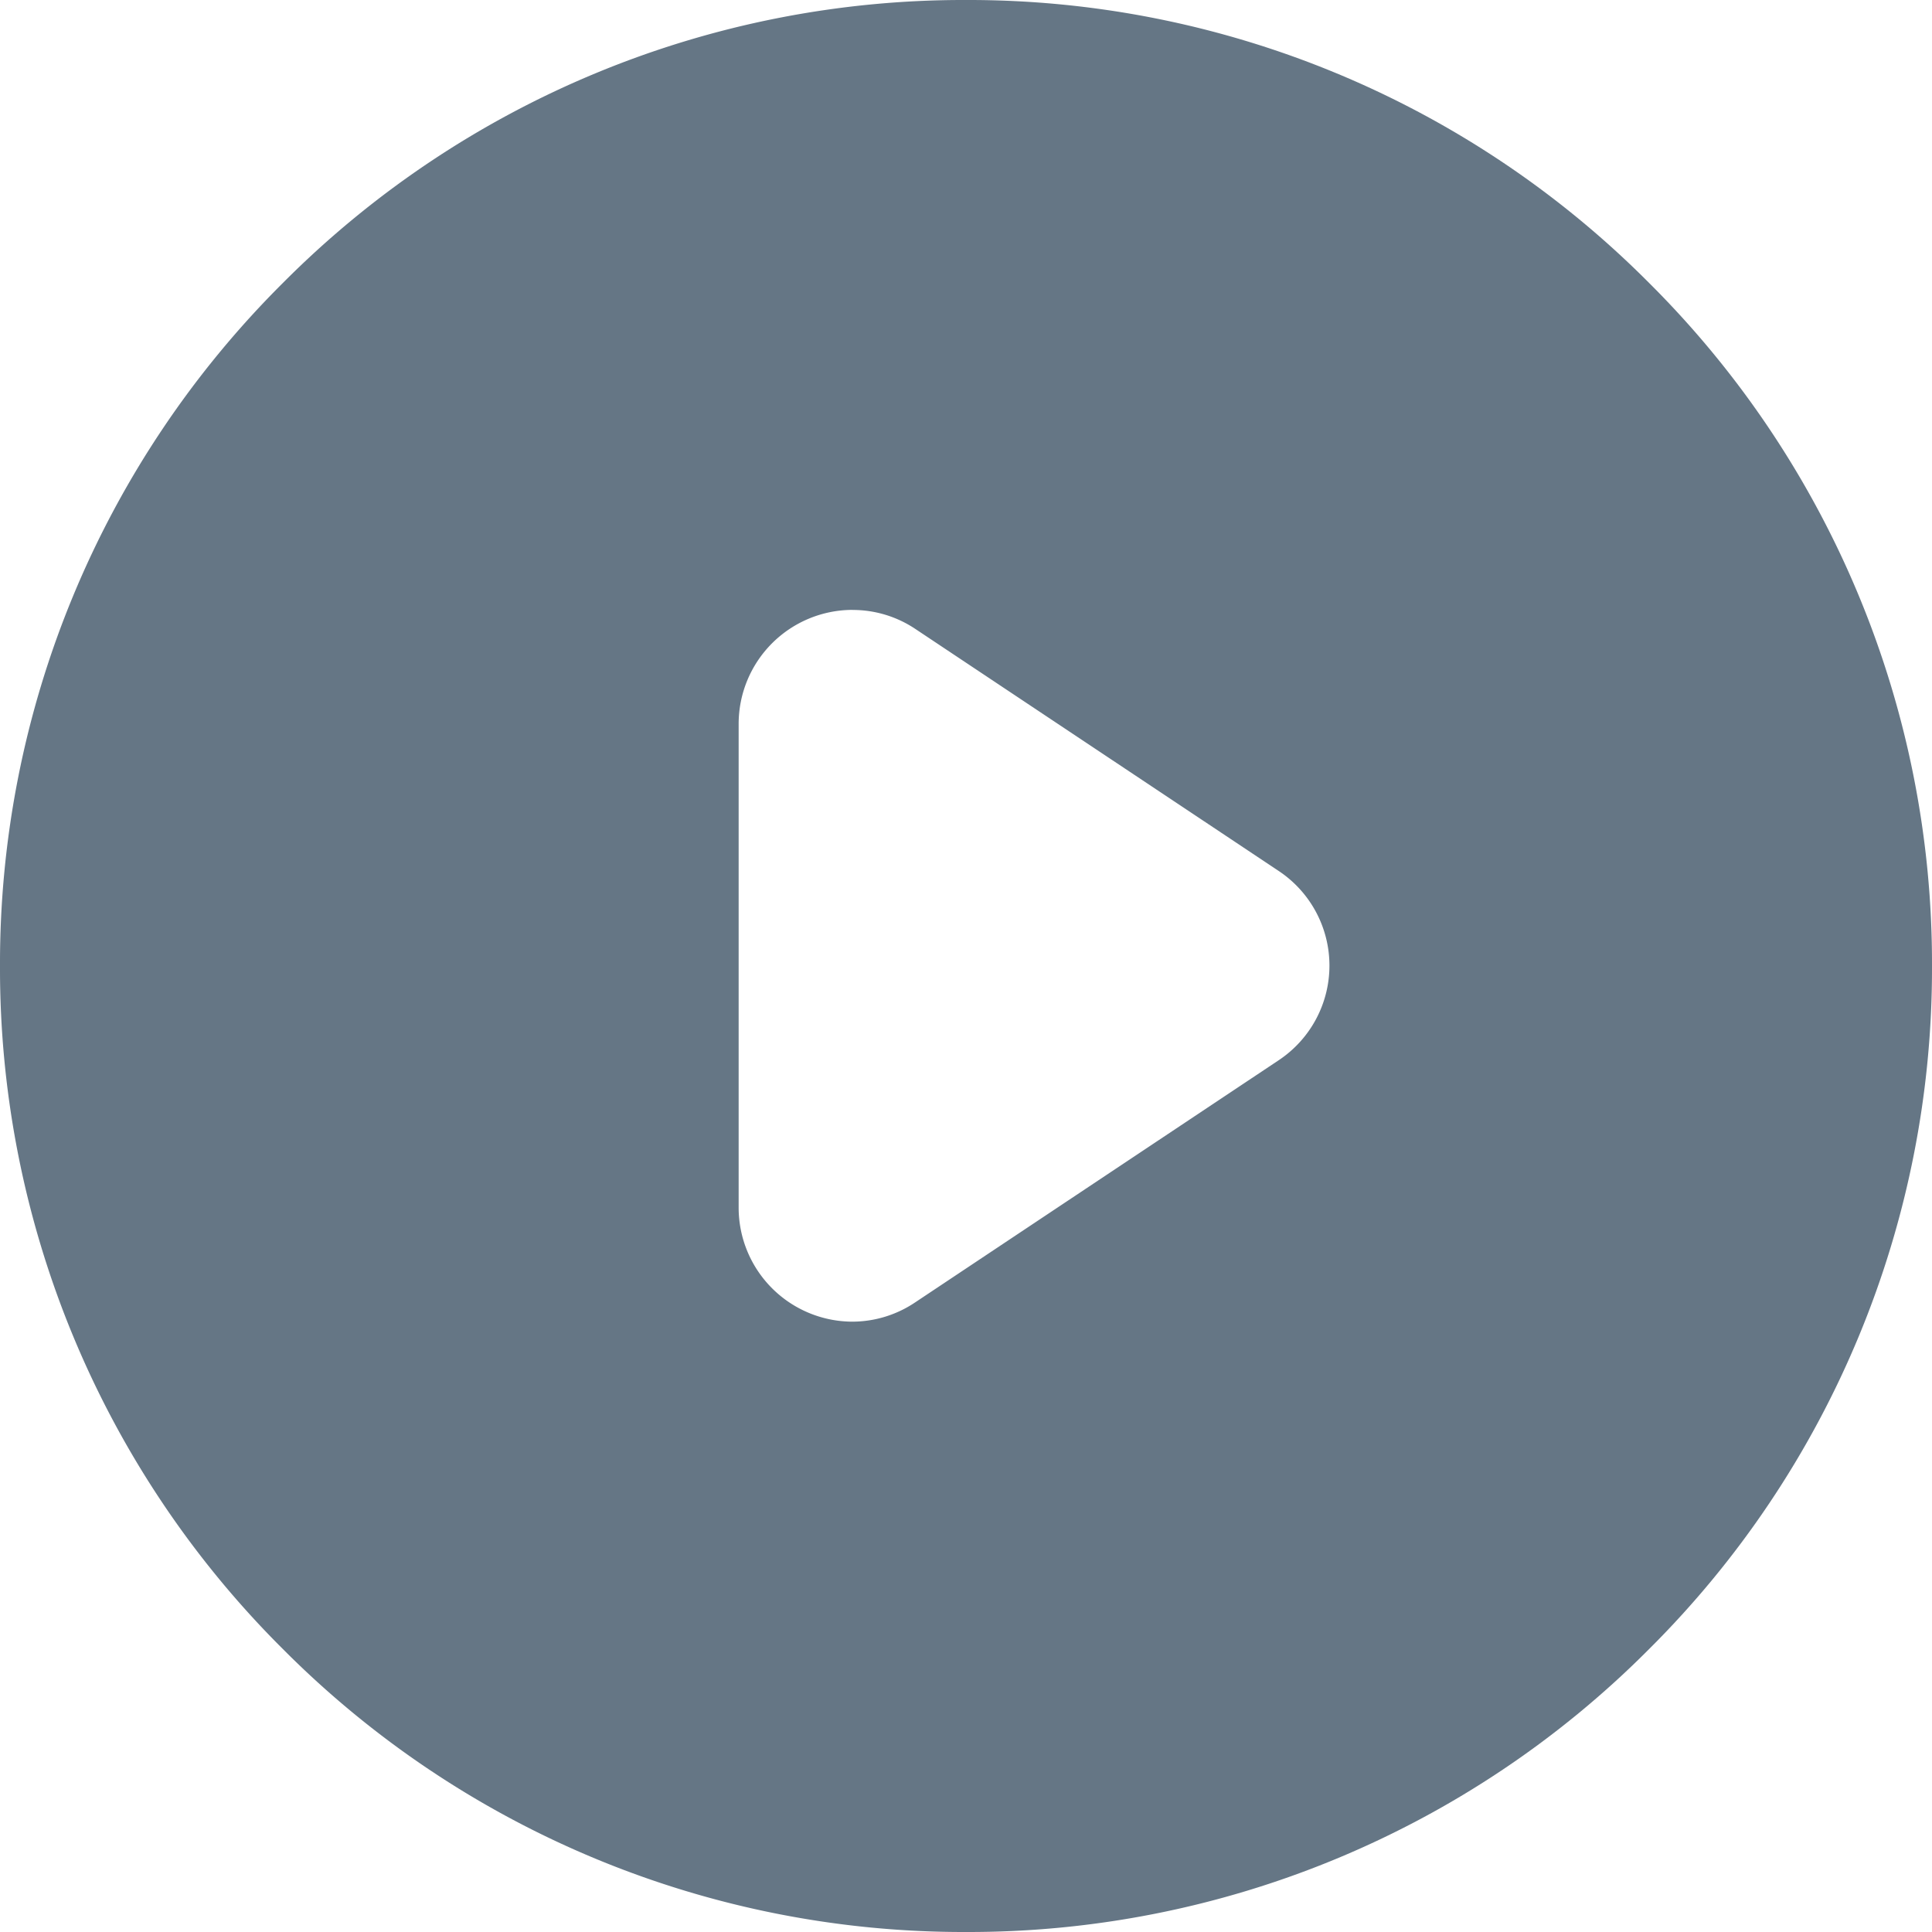 <svg xmlns="http://www.w3.org/2000/svg" width="34" height="34" viewBox="0 0 34 34">
  <g id="组_10145" data-name="组 10145" transform="translate(-985 -1010)">
    <path id="减去_294" data-name="减去 294" d="M3542-3803a16.889,16.889,0,0,1-12.021-4.979A16.888,16.888,0,0,1,3525-3820a16.888,16.888,0,0,1,4.979-12.021A16.889,16.889,0,0,1,3542-3837a16.888,16.888,0,0,1,12.021,4.979A16.888,16.888,0,0,1,3559-3820a16.888,16.888,0,0,1-4.979,12.021A16.888,16.888,0,0,1,3542-3803Zm-1.995-23.267a2.007,2.007,0,0,0-2.006,2v8.526a2.007,2.007,0,0,0,2.006,2,1.988,1.988,0,0,0,1.1-.339l6.4-4.263a2,2,0,0,0,.891-1.664,2,2,0,0,0-.891-1.664l-6.4-4.263A1.983,1.983,0,0,0,3540.005-3826.266Z" transform="translate(-2540 4847)" fill="#657685"/>
  </g>
</svg>
